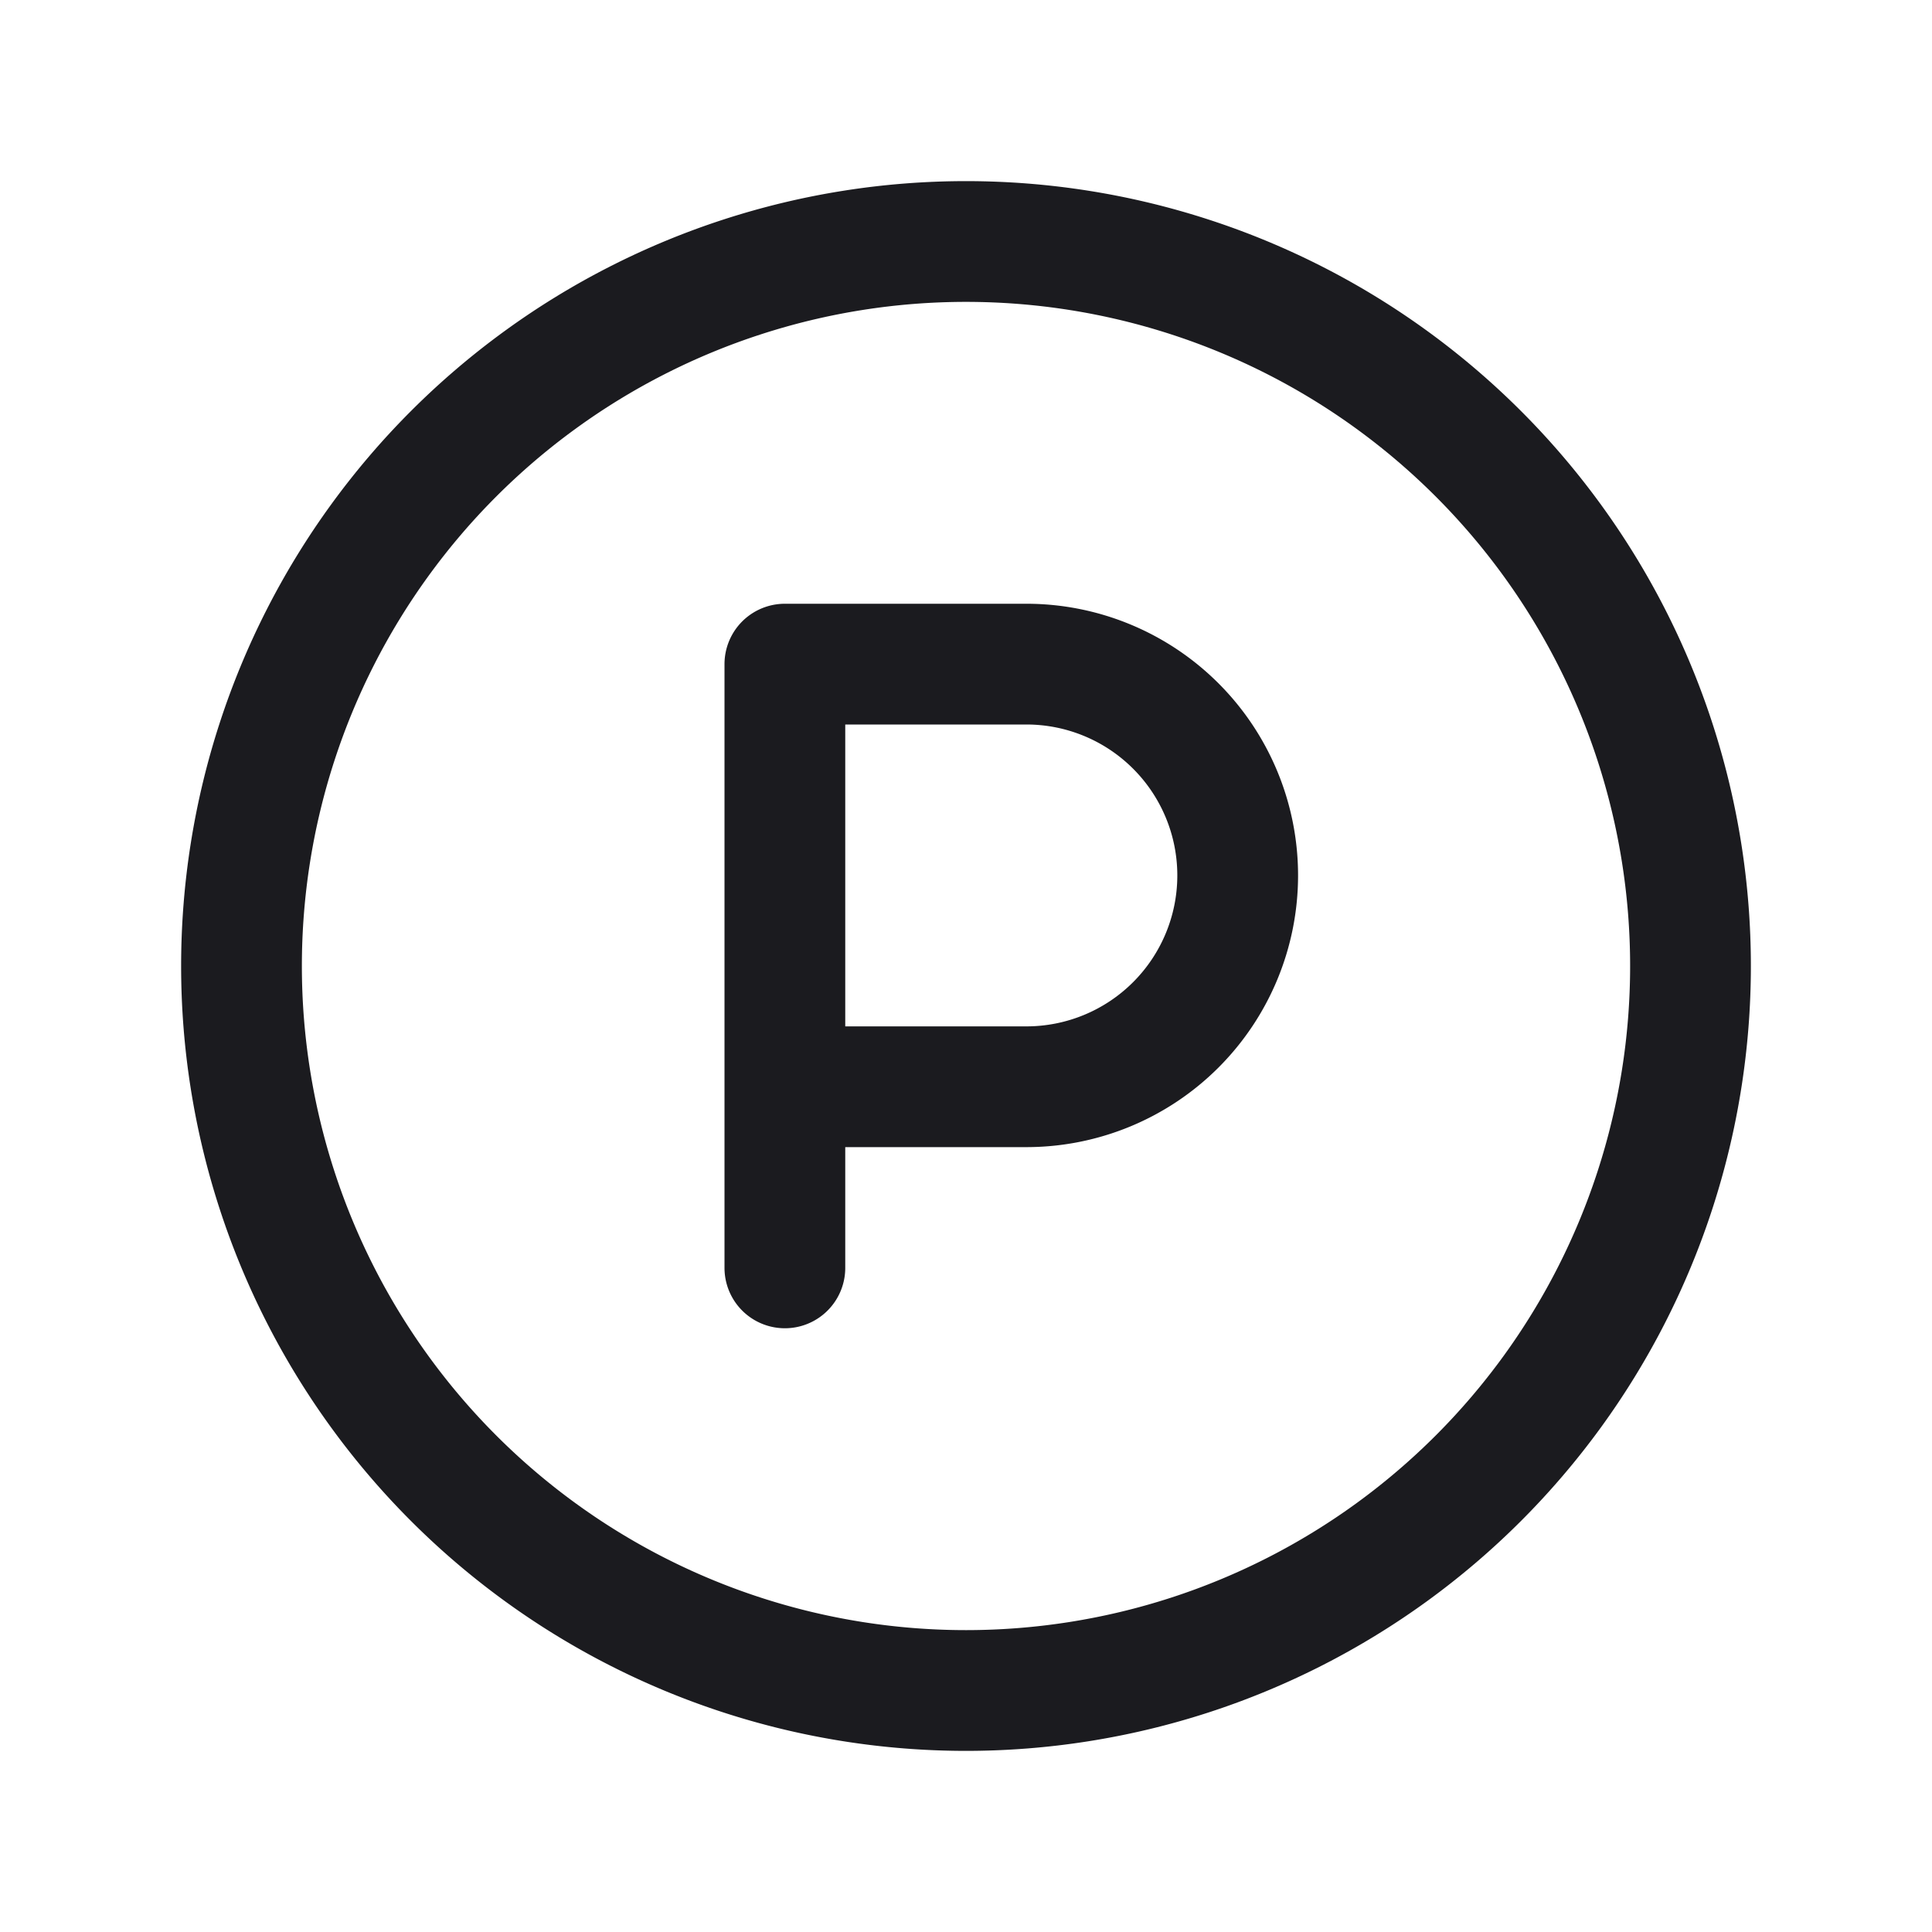 <svg width="24" height="24" viewBox="0 0 24 24" fill="none" xmlns="http://www.w3.org/2000/svg"><path d="M9.75 13.5h3a2.625 2.625 0 0 0 0-5.25h-3v7.5M21 12a9 9 0 1 1-18 0 9 9 0 0 1 18 0Z" stroke="#1B1B1F" stroke-width="1.5" stroke-linecap="round" stroke-linejoin="round"/></svg>